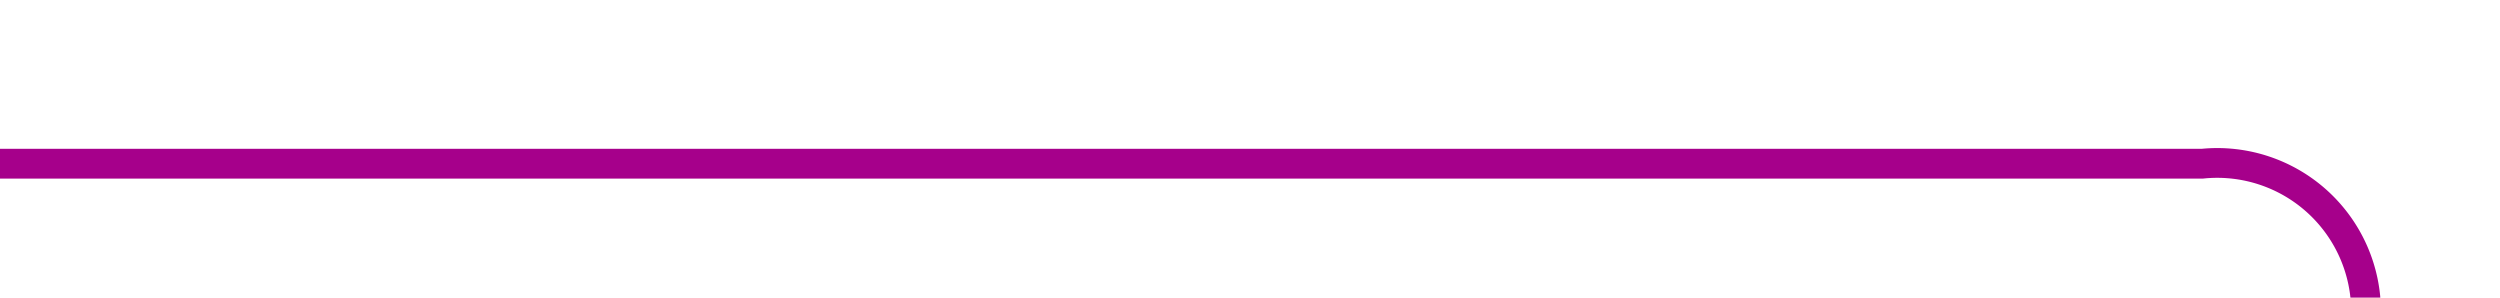 ﻿<?xml version="1.0" encoding="utf-8"?>
<svg version="1.1" xmlns:xlink="http://www.w3.org/1999/xlink" width="84px" height="10px" preserveAspectRatio="xMinYMid meet" viewBox="2612 570  84 8" xmlns="http://www.w3.org/2000/svg">
  <path d="M 2612 574.5  L 2686 574.5  A 5 5 0 0 1 2691.5 579.5 L 2691.5 623  " stroke-width="1" stroke="#a6008b" fill="none" />
  <path d="M 2696.146 617.946  L 2691.5 622.593  L 2686.854 617.946  L 2686.146 618.654  L 2691.146 623.654  L 2691.5 624.007  L 2691.854 623.654  L 2696.854 618.654  L 2696.146 617.946  Z " fill-rule="nonzero" fill="#a6008b" stroke="none" />
</svg>